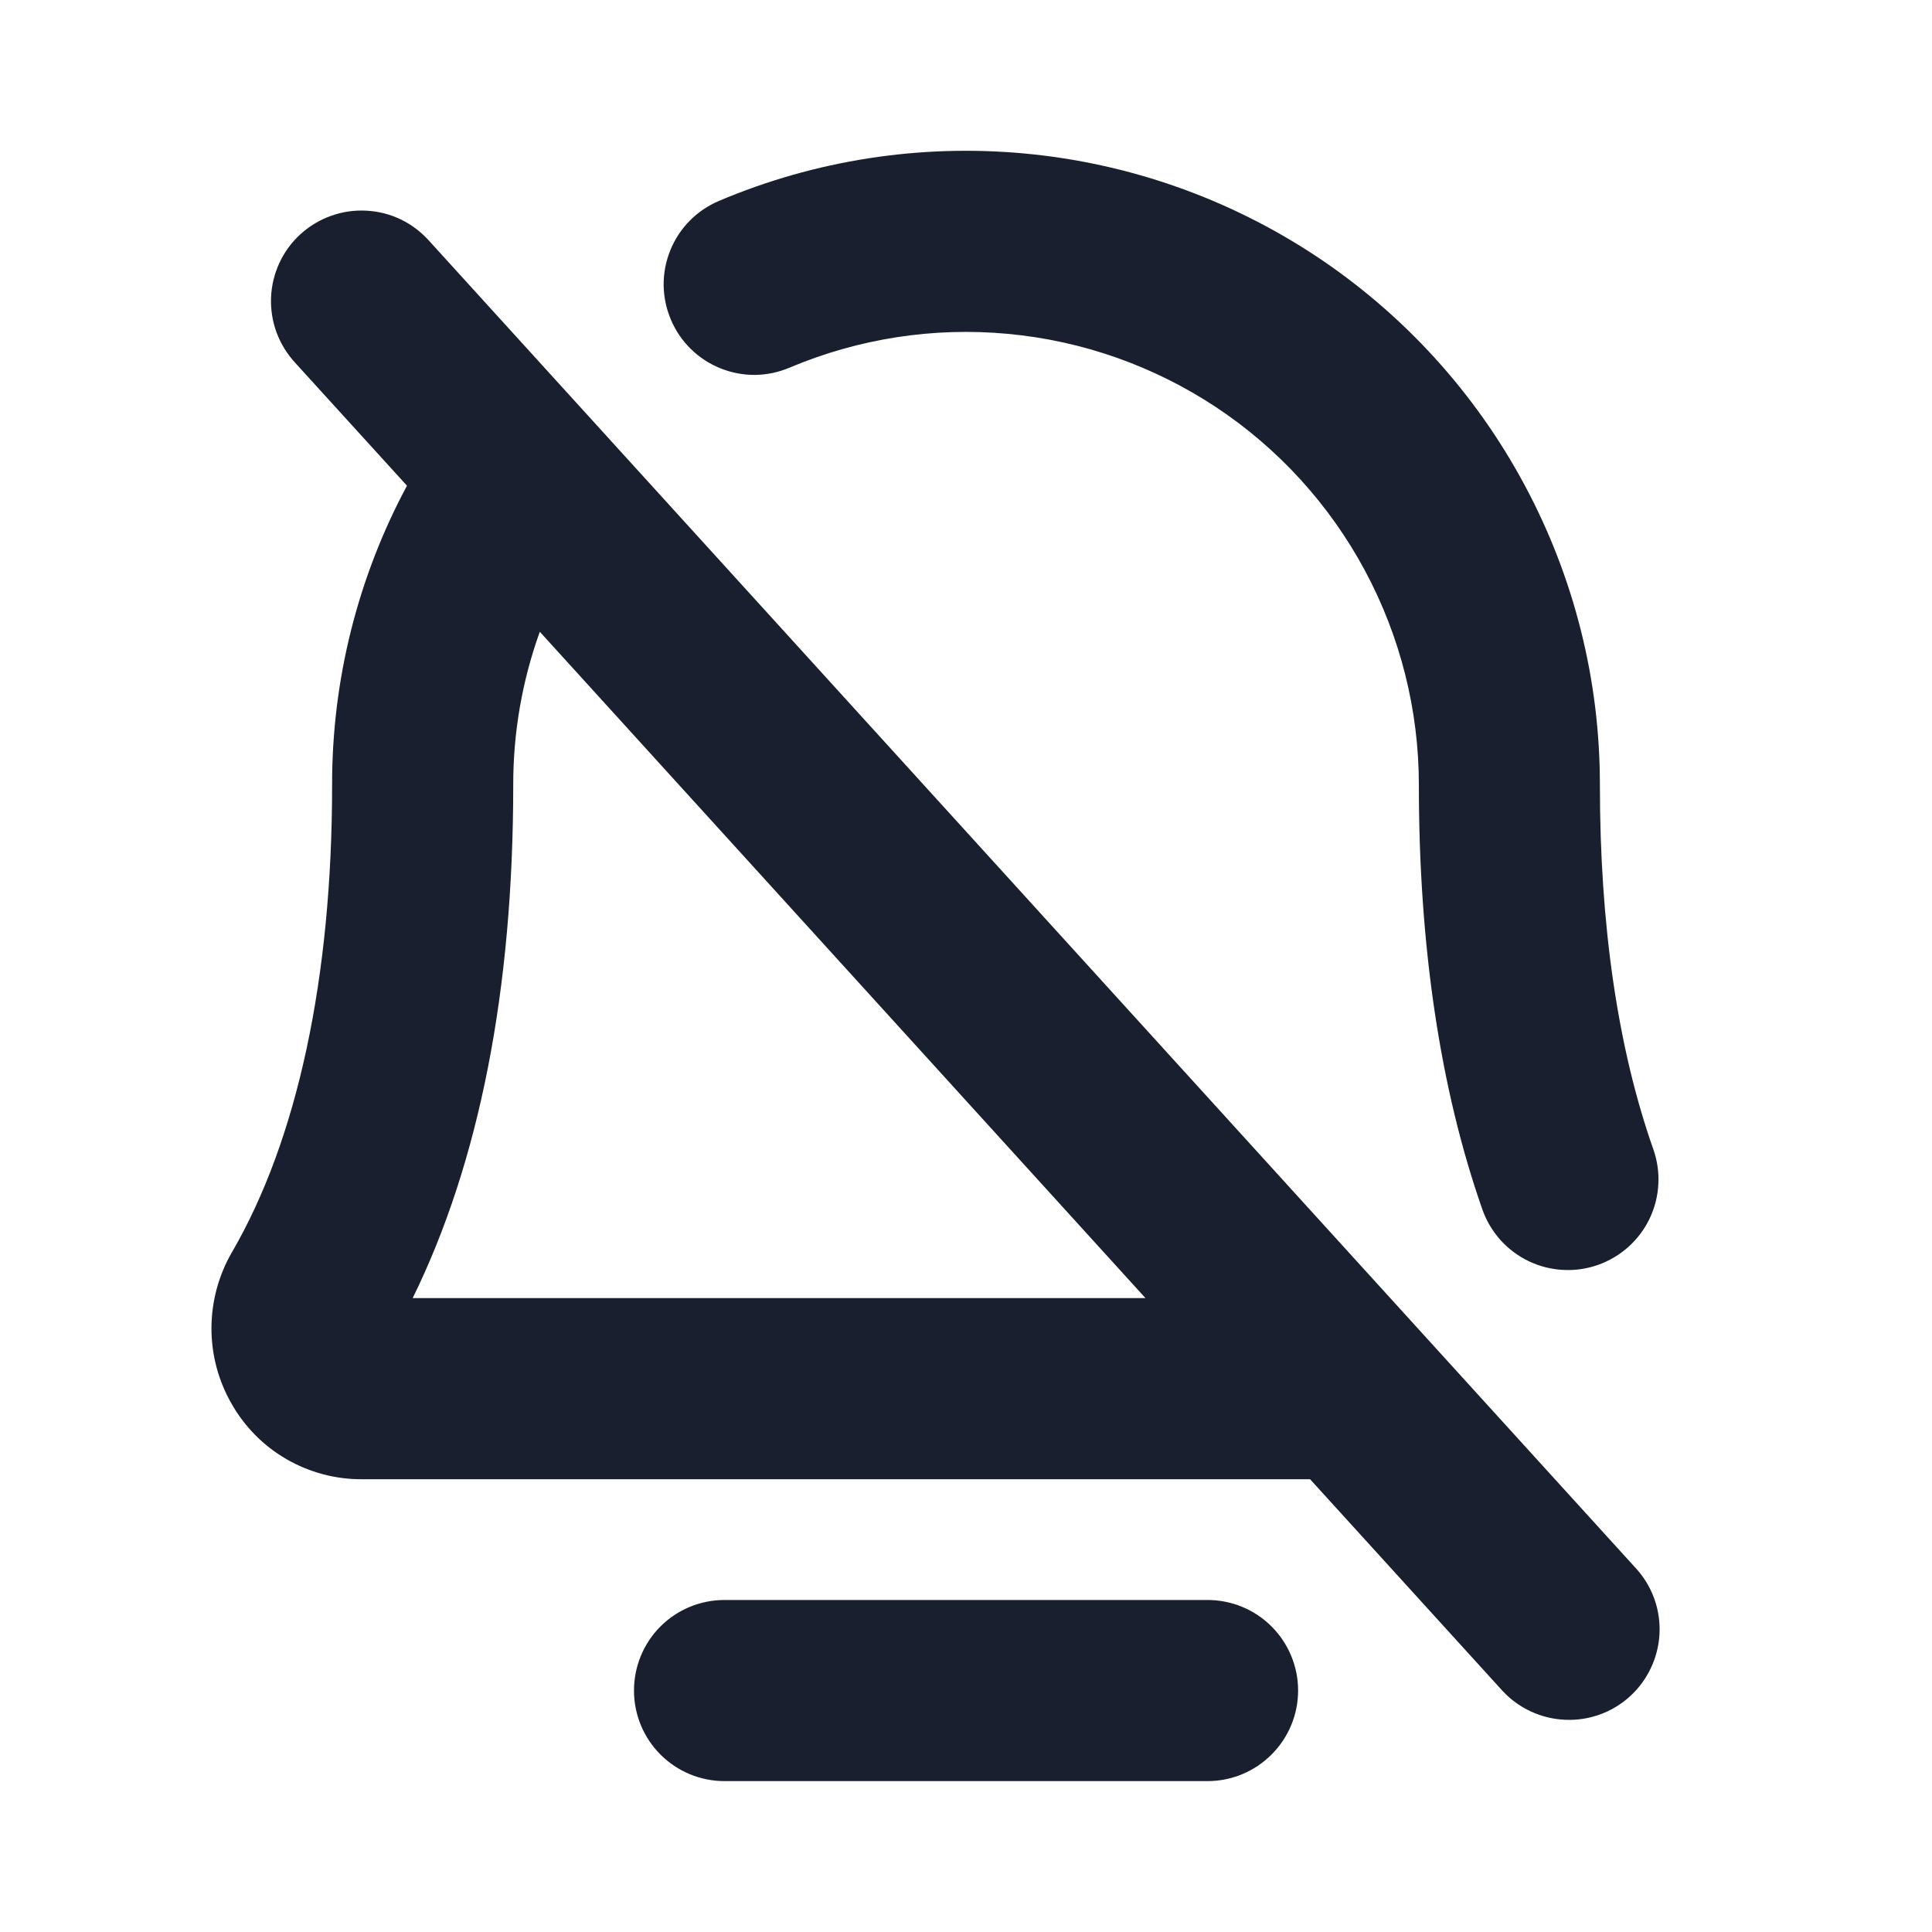 <svg width="20" height="20" viewBox="0 0 20 20" fill="none" xmlns="http://www.w3.org/2000/svg">
<path d="M16.944 16.245L4.444 2.495C4.361 2.402 4.262 2.326 4.15 2.272C4.038 2.218 3.917 2.187 3.793 2.181C3.669 2.174 3.545 2.192 3.428 2.234C3.311 2.275 3.204 2.34 3.112 2.423C3.02 2.506 2.946 2.607 2.893 2.72C2.841 2.832 2.811 2.954 2.806 3.078C2.801 3.202 2.82 3.325 2.863 3.442C2.906 3.558 2.972 3.665 3.056 3.756L4.213 5.028C3.702 5.98 3.436 7.045 3.438 8.125C3.438 10.123 3.079 11.797 2.401 12.963C2.263 13.201 2.19 13.472 2.189 13.747C2.188 14.022 2.26 14.293 2.397 14.531C2.532 14.77 2.729 14.969 2.967 15.106C3.205 15.243 3.475 15.315 3.75 15.313H13.562L15.556 17.506C15.724 17.686 15.957 17.793 16.203 17.803C16.45 17.814 16.69 17.727 16.873 17.561C17.055 17.395 17.165 17.163 17.179 16.917C17.192 16.671 17.108 16.429 16.944 16.245ZM4.272 13.438C4.963 12.031 5.313 10.245 5.313 8.125C5.312 7.585 5.405 7.048 5.588 6.54L11.858 13.438H4.272ZM13.438 17.5C13.438 17.749 13.339 17.987 13.163 18.163C12.987 18.339 12.749 18.438 12.5 18.438H7.5C7.251 18.438 7.013 18.339 6.837 18.163C6.661 17.987 6.563 17.749 6.563 17.5C6.563 17.252 6.661 17.013 6.837 16.837C7.013 16.661 7.251 16.563 7.5 16.563H12.5C12.749 16.563 12.987 16.661 13.163 16.837C13.339 17.013 13.438 17.252 13.438 17.5ZM6.945 3.309C6.897 3.195 6.871 3.074 6.87 2.95C6.869 2.827 6.893 2.705 6.939 2.591C6.985 2.477 7.053 2.373 7.14 2.285C7.226 2.198 7.329 2.128 7.442 2.08C8.44 1.657 9.527 1.489 10.606 1.589C11.685 1.689 12.723 2.055 13.626 2.653C14.529 3.252 15.27 4.065 15.782 5.02C16.295 5.975 16.563 7.041 16.562 8.125C16.562 9.584 16.748 10.854 17.115 11.897C17.156 12.013 17.174 12.136 17.167 12.259C17.161 12.382 17.13 12.503 17.077 12.614C17.024 12.725 16.949 12.825 16.858 12.907C16.766 12.989 16.659 13.053 16.543 13.094C16.427 13.135 16.304 13.153 16.181 13.146C16.058 13.14 15.937 13.109 15.826 13.056C15.715 13.003 15.615 12.928 15.533 12.837C15.451 12.745 15.387 12.638 15.346 12.522C14.909 11.275 14.688 9.797 14.688 8.125C14.688 7.351 14.496 6.589 14.13 5.907C13.764 5.225 13.235 4.644 12.59 4.216C11.945 3.789 11.204 3.527 10.433 3.456C9.663 3.384 8.886 3.505 8.173 3.806C8.06 3.854 7.938 3.88 7.815 3.881C7.692 3.882 7.57 3.858 7.456 3.812C7.342 3.766 7.238 3.698 7.15 3.611C7.062 3.525 6.993 3.422 6.945 3.309Z" fill="#191F2E"/>
</svg>
